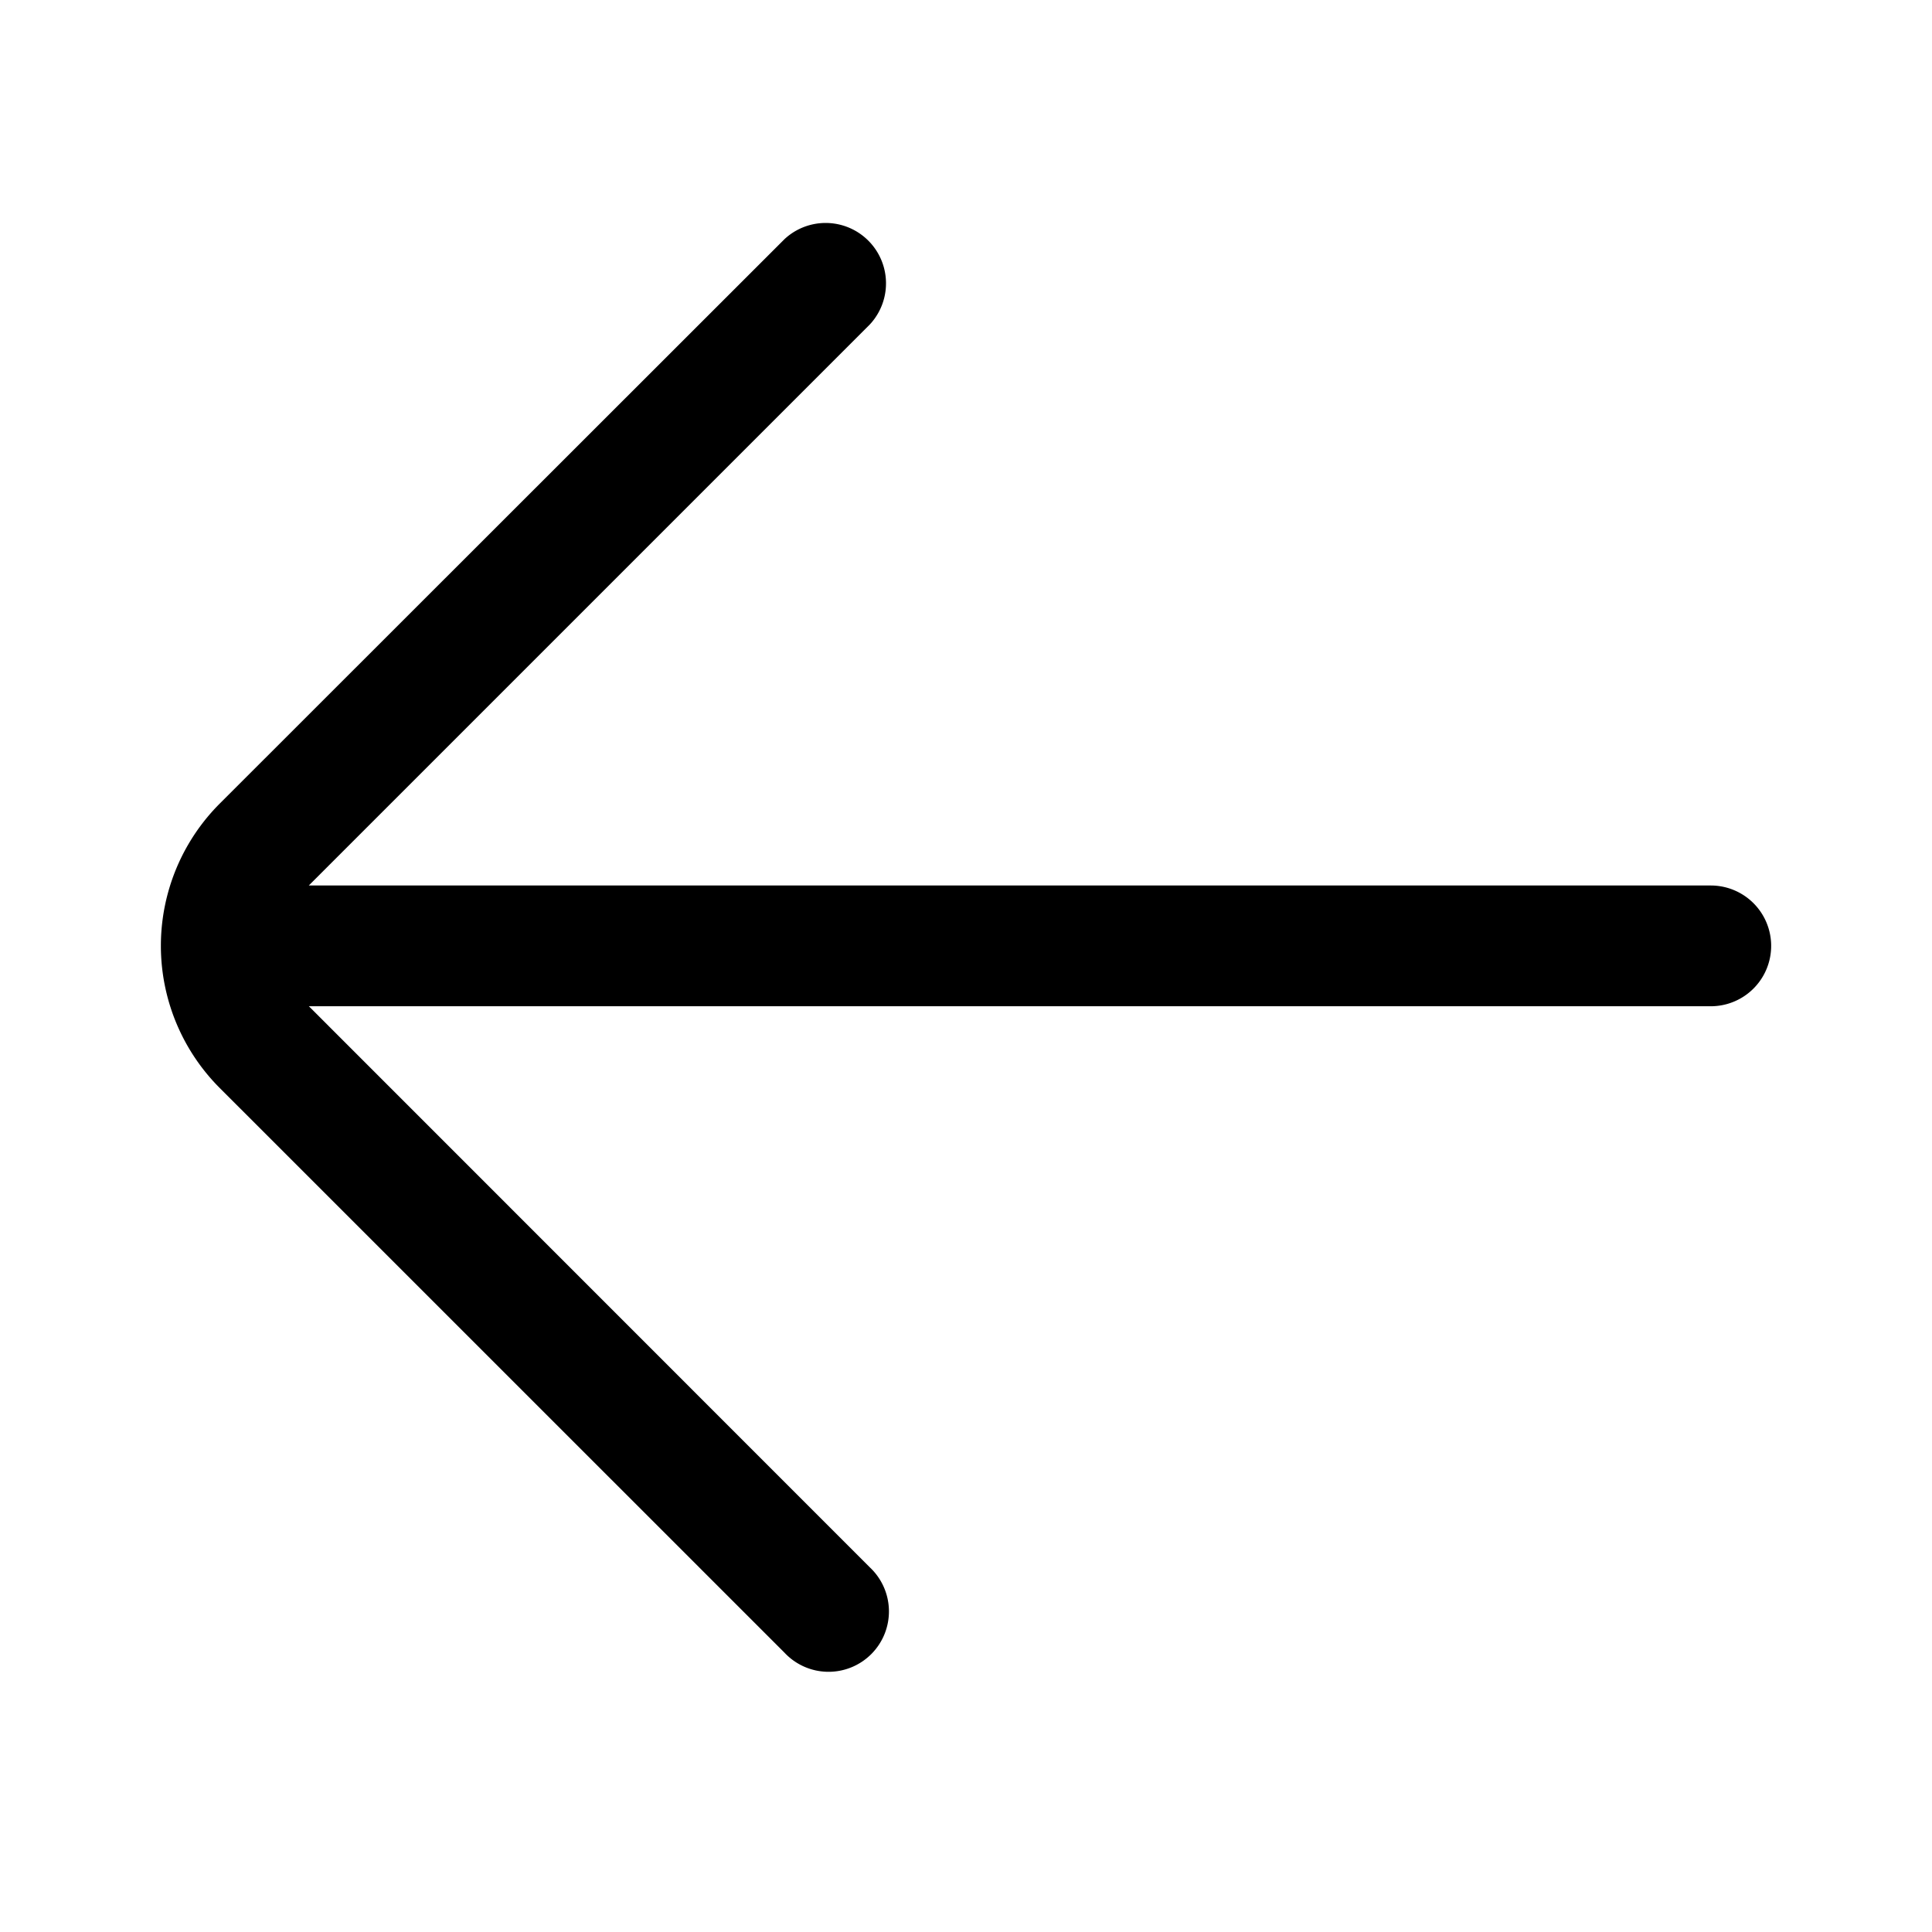<svg fill="none" viewBox="0 0 24 24" xmlns="http://www.w3.org/2000/svg">
  <path fill="#000" d="M10.805 4.031a.75.75 0 0 0-1.06-1.06l-7.014 7.01a2.5 2.5 0 0 0 0 3.536l7.013 7.012a.75.75 0 1 0 1.06-1.06L3.837 12.5h17.415a.75.75 0 0 0 0-1.5H3.836l6.969-6.969Z"/>
</svg>

